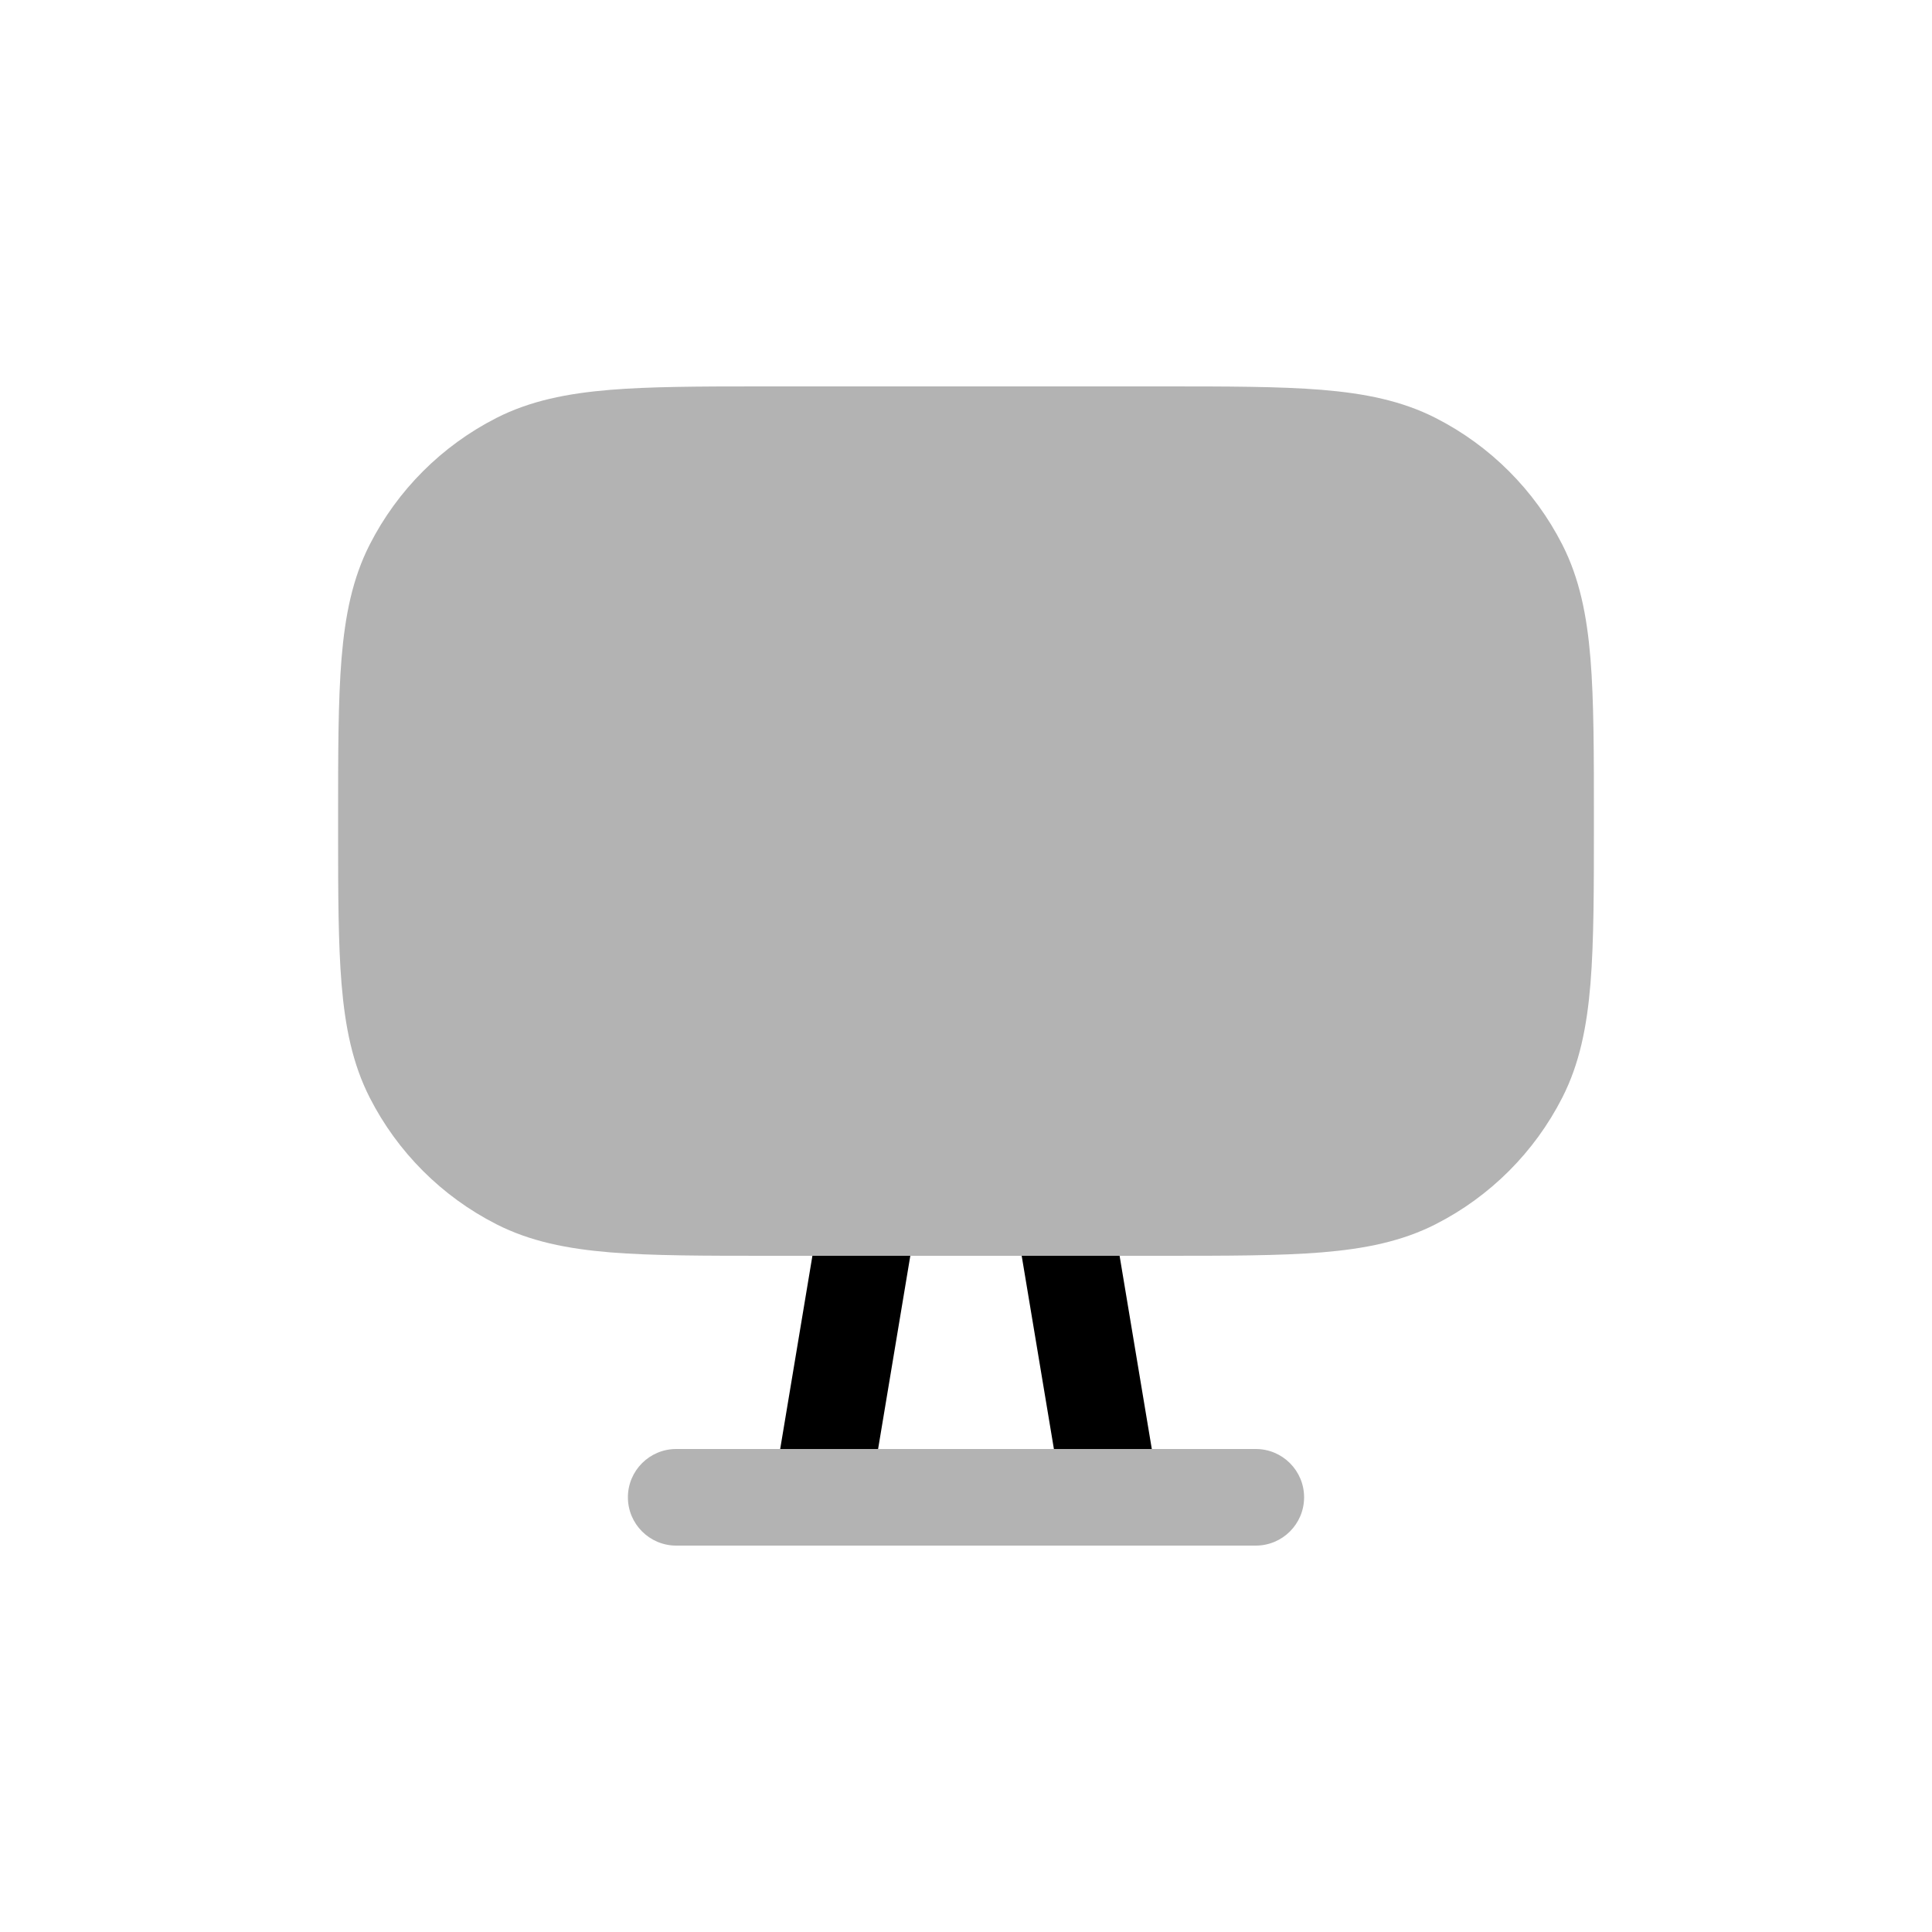 <svg width="40" height="40" viewBox="0 0 40 40" fill="none" xmlns="http://www.w3.org/2000/svg">
<path opacity="0.3" fill-rule="evenodd" clip-rule="evenodd" d="M27.365 8.071C26.491 8 25.407 8 24.044 8H15.956L15.704 8C14.459 8 13.454 8.004 12.635 8.071C11.739 8.145 10.975 8.298 10.276 8.654C9.147 9.229 8.229 10.147 7.654 11.276C7.298 11.975 7.145 12.739 7.071 13.635C7 14.509 7 15.593 7 16.956V17.044L7 17.296C7 18.541 7.004 19.546 7.071 20.365C7.145 21.261 7.298 22.025 7.654 22.724C8.229 23.853 9.147 24.771 10.276 25.346C10.975 25.702 11.739 25.855 12.635 25.929C13.509 26 14.593 26 15.956 26H16.5H16.82H18.847H21.153H23.18H24.044C25.407 26 26.491 26 27.365 25.929C28.261 25.855 29.025 25.702 29.724 25.346C30.853 24.771 31.771 23.853 32.346 22.724C32.702 22.025 32.855 21.261 32.929 20.365C33 19.491 33 18.407 33 17.044V16.956C33 15.593 33 14.509 32.929 13.635C32.855 12.739 32.702 11.975 32.346 11.276C31.771 10.147 30.853 9.229 29.724 8.654C29.025 8.298 28.261 8.145 27.365 8.071ZM23.847 30H21.82H18.18H16.153H14C13.448 30 13 30.448 13 31C13 31.552 13.448 32 14 32H26C26.552 32 27 31.552 27 31C27 30.448 26.552 30 26 30H23.847Z" fill="black"/>
<path d="M23.847 30L23.18 26H21.153L21.82 30H23.847Z" fill="black"/>
<path d="M16.82 26L16.153 30H18.18L18.847 26H16.82Z" fill="black"/>
</svg>

